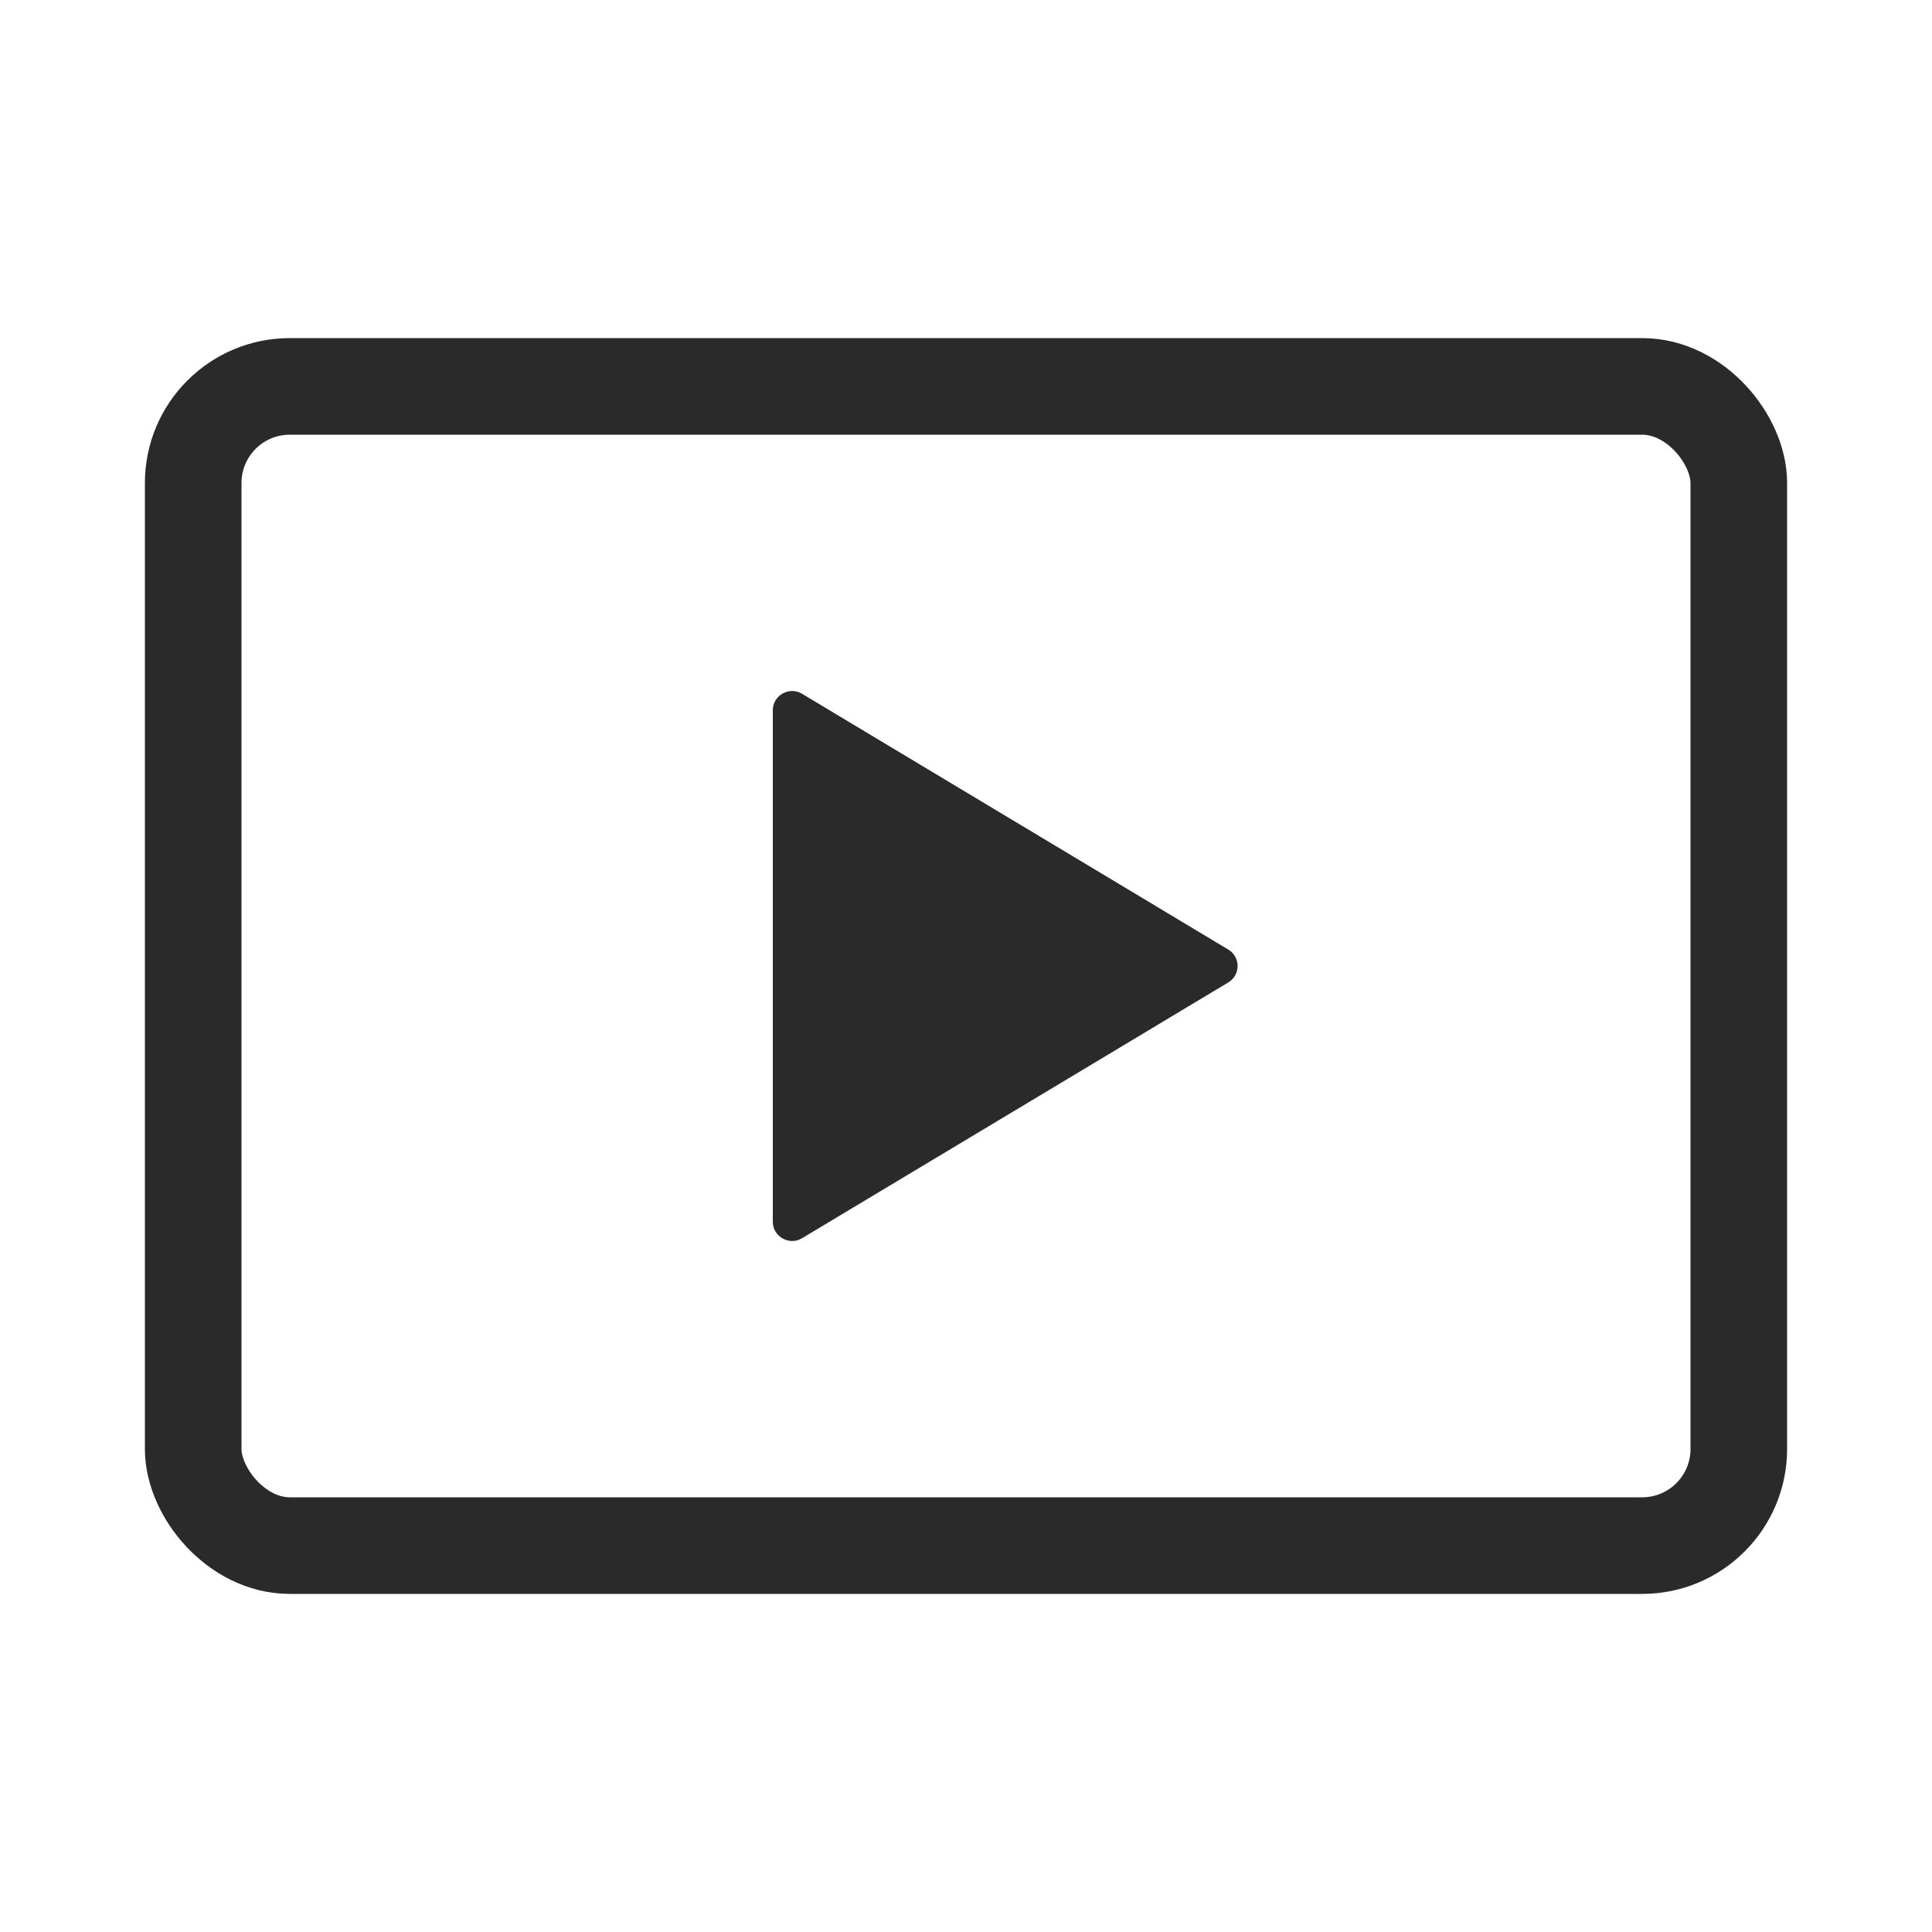 <svg width="20" height="20" viewBox="0 0 20 20" fill="none" xmlns="http://www.w3.org/2000/svg">
<rect x="2" y="4" width="16" height="12" rx="1" stroke="#2A2A2A"/>
<path d="M12.714 9.829C12.844 9.906 12.844 10.094 12.714 10.171L8.303 12.818C8.17 12.898 8 12.802 8 12.647L8 7.353C8 7.198 8.17 7.102 8.303 7.182L12.714 9.829Z" fill="#2A2A2A"/>
</svg>
